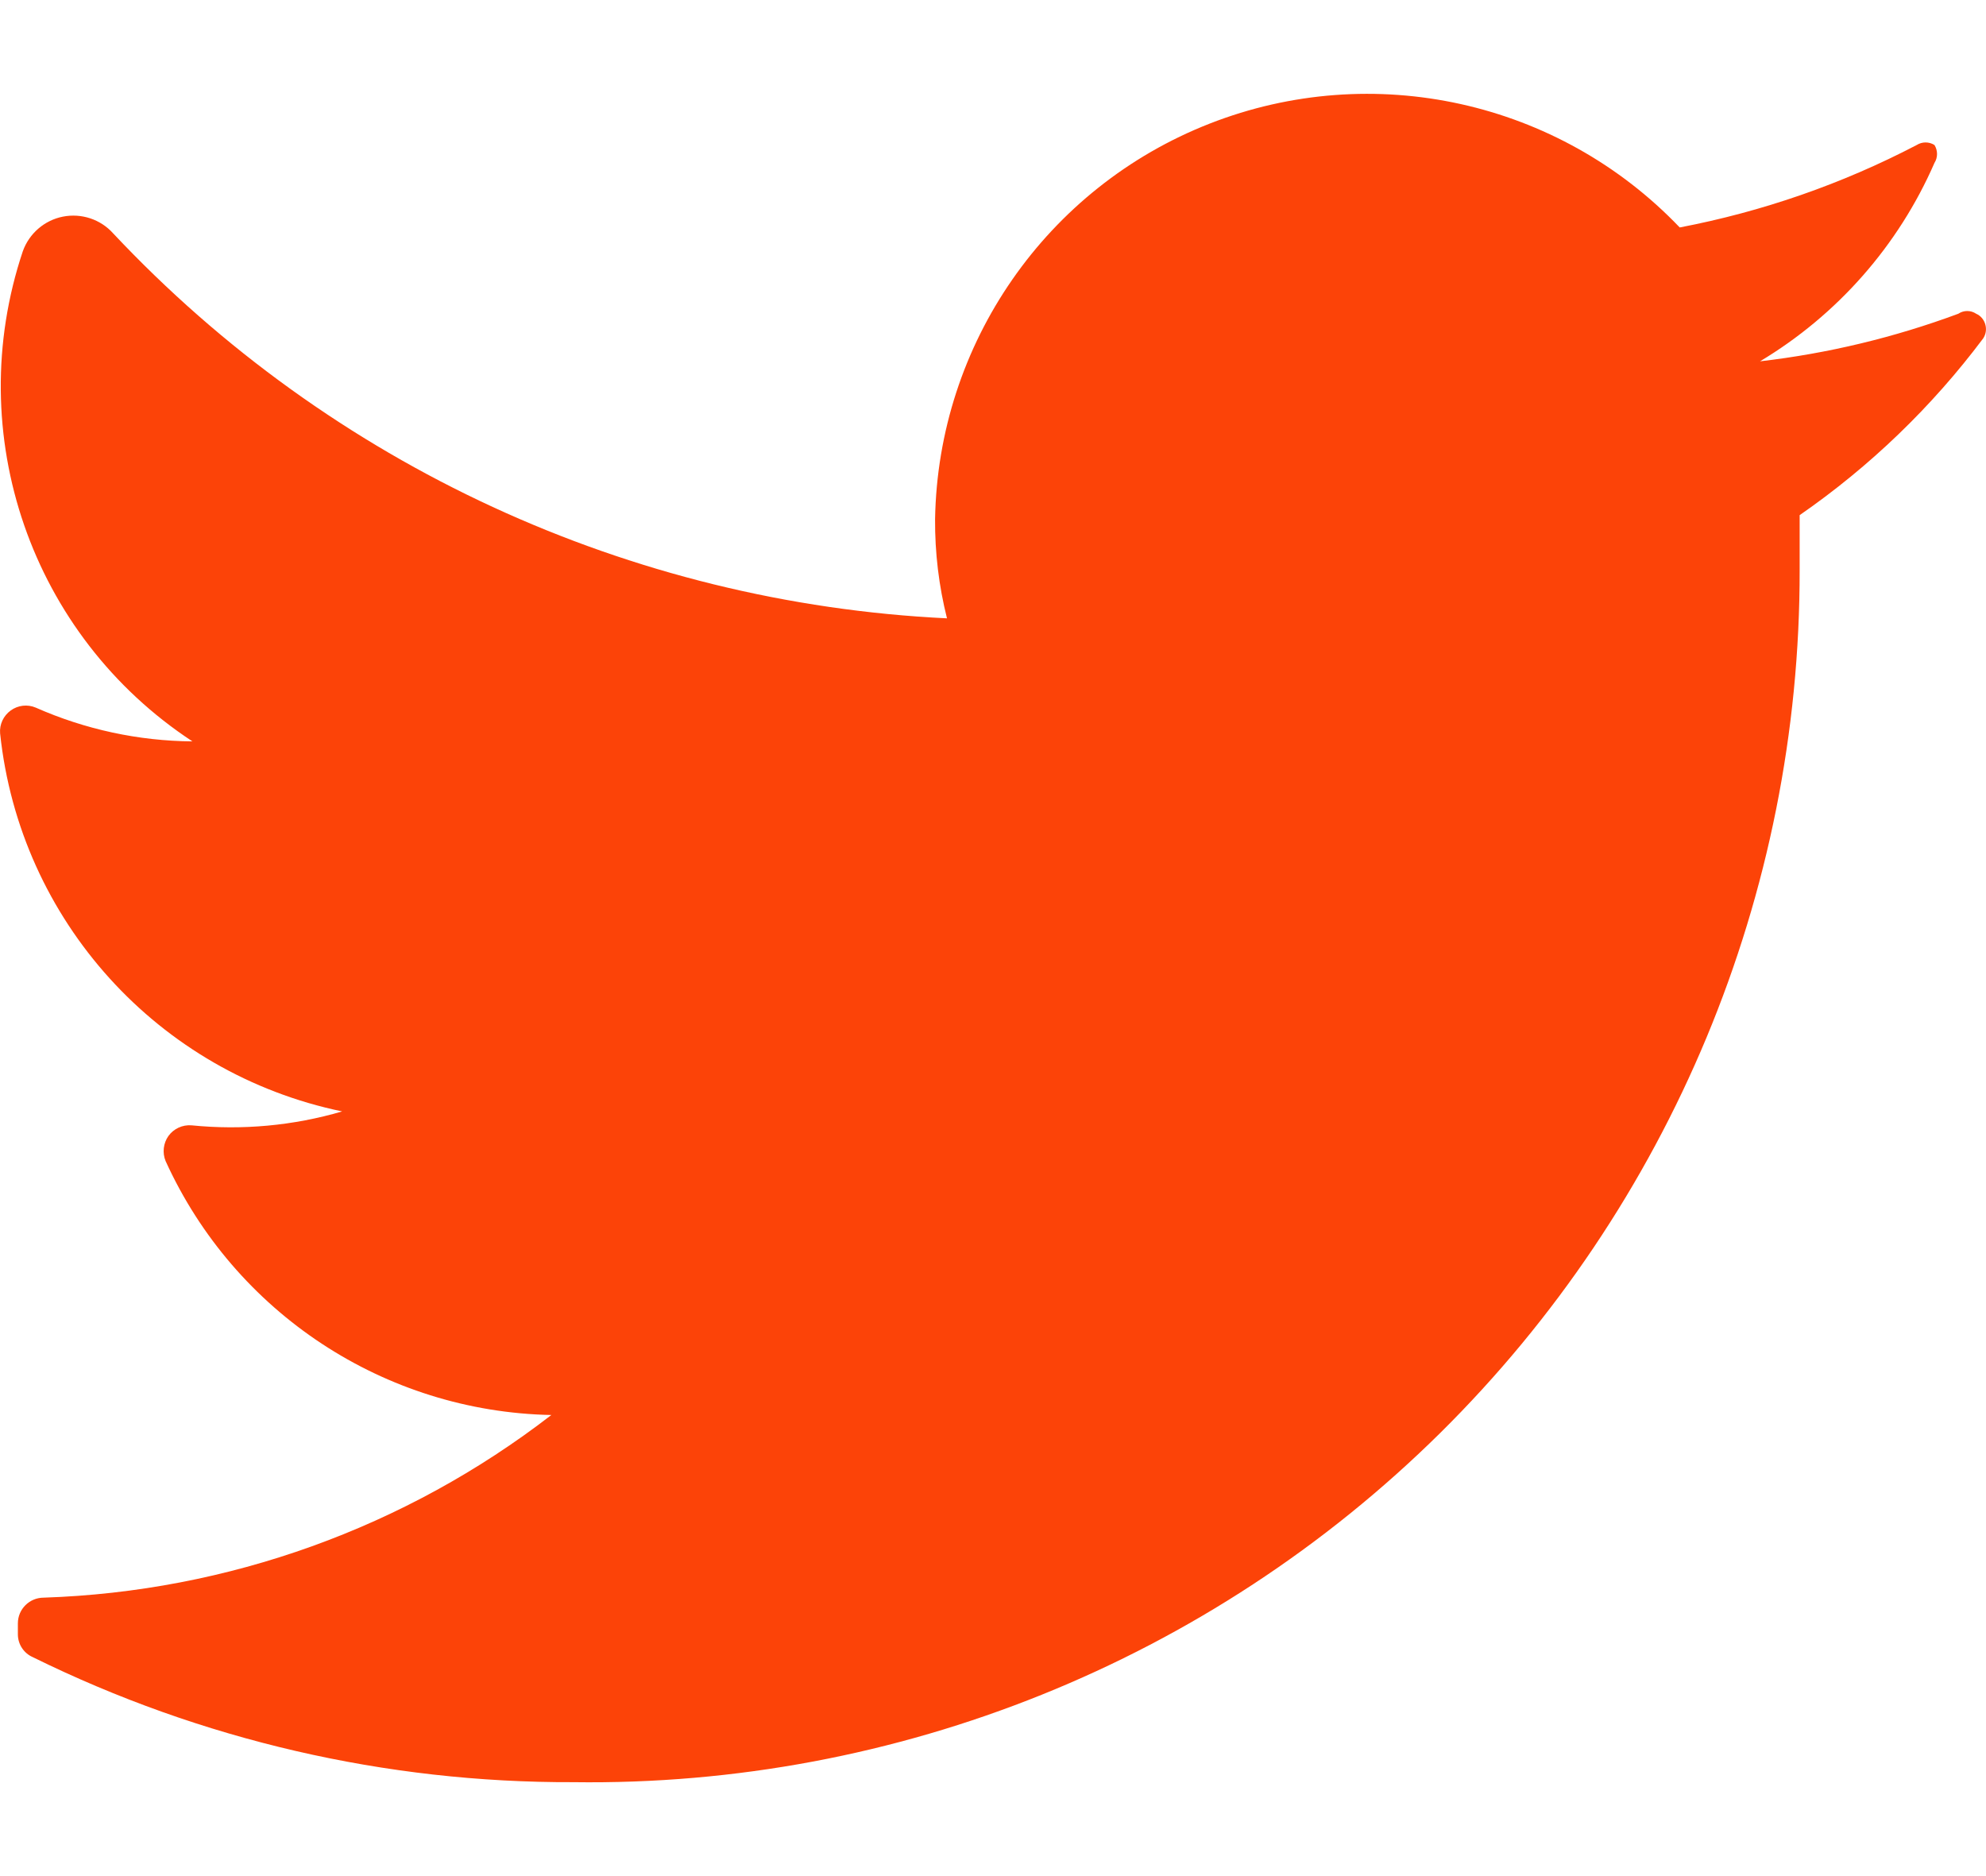 <svg width="18" height="17" viewBox="0 0 18 17" fill="none" xmlns="http://www.w3.org/2000/svg">
<path d="M17.974 3.067C17.509 3.687 16.948 4.227 16.311 4.668C16.311 4.83 16.311 4.992 16.311 5.162C16.316 8.101 15.142 10.919 13.053 12.985C10.963 15.05 8.132 16.19 5.195 16.149C3.497 16.155 1.821 15.767 0.297 15.016C0.215 14.98 0.162 14.899 0.162 14.809V14.71C0.162 14.581 0.267 14.477 0.396 14.477C2.065 14.422 3.675 13.843 4.997 12.822C3.486 12.792 2.127 11.897 1.501 10.521C1.47 10.446 1.48 10.359 1.527 10.293C1.575 10.227 1.654 10.191 1.735 10.197C2.194 10.243 2.658 10.201 3.101 10.071C1.433 9.725 0.18 8.341 0.001 6.646C-0.006 6.564 0.031 6.486 0.097 6.438C0.163 6.39 0.249 6.38 0.324 6.412C0.772 6.61 1.255 6.714 1.744 6.718C0.283 5.759 -0.349 3.934 0.207 2.276C0.265 2.115 0.403 1.996 0.57 1.963C0.738 1.93 0.911 1.987 1.025 2.114C2.997 4.213 5.707 5.464 8.583 5.603C8.509 5.309 8.473 5.007 8.475 4.704C8.502 3.115 9.485 1.699 10.964 1.12C12.443 0.541 14.126 0.912 15.224 2.061C15.972 1.918 16.696 1.667 17.372 1.314C17.421 1.283 17.484 1.283 17.533 1.314C17.564 1.364 17.564 1.427 17.533 1.476C17.206 2.226 16.653 2.854 15.952 3.274C16.566 3.203 17.169 3.058 17.749 2.843C17.798 2.81 17.862 2.81 17.911 2.843C17.952 2.861 17.982 2.897 17.994 2.941C18.006 2.984 17.999 3.03 17.974 3.067Z" fill="#FC4308"/>
</svg>
